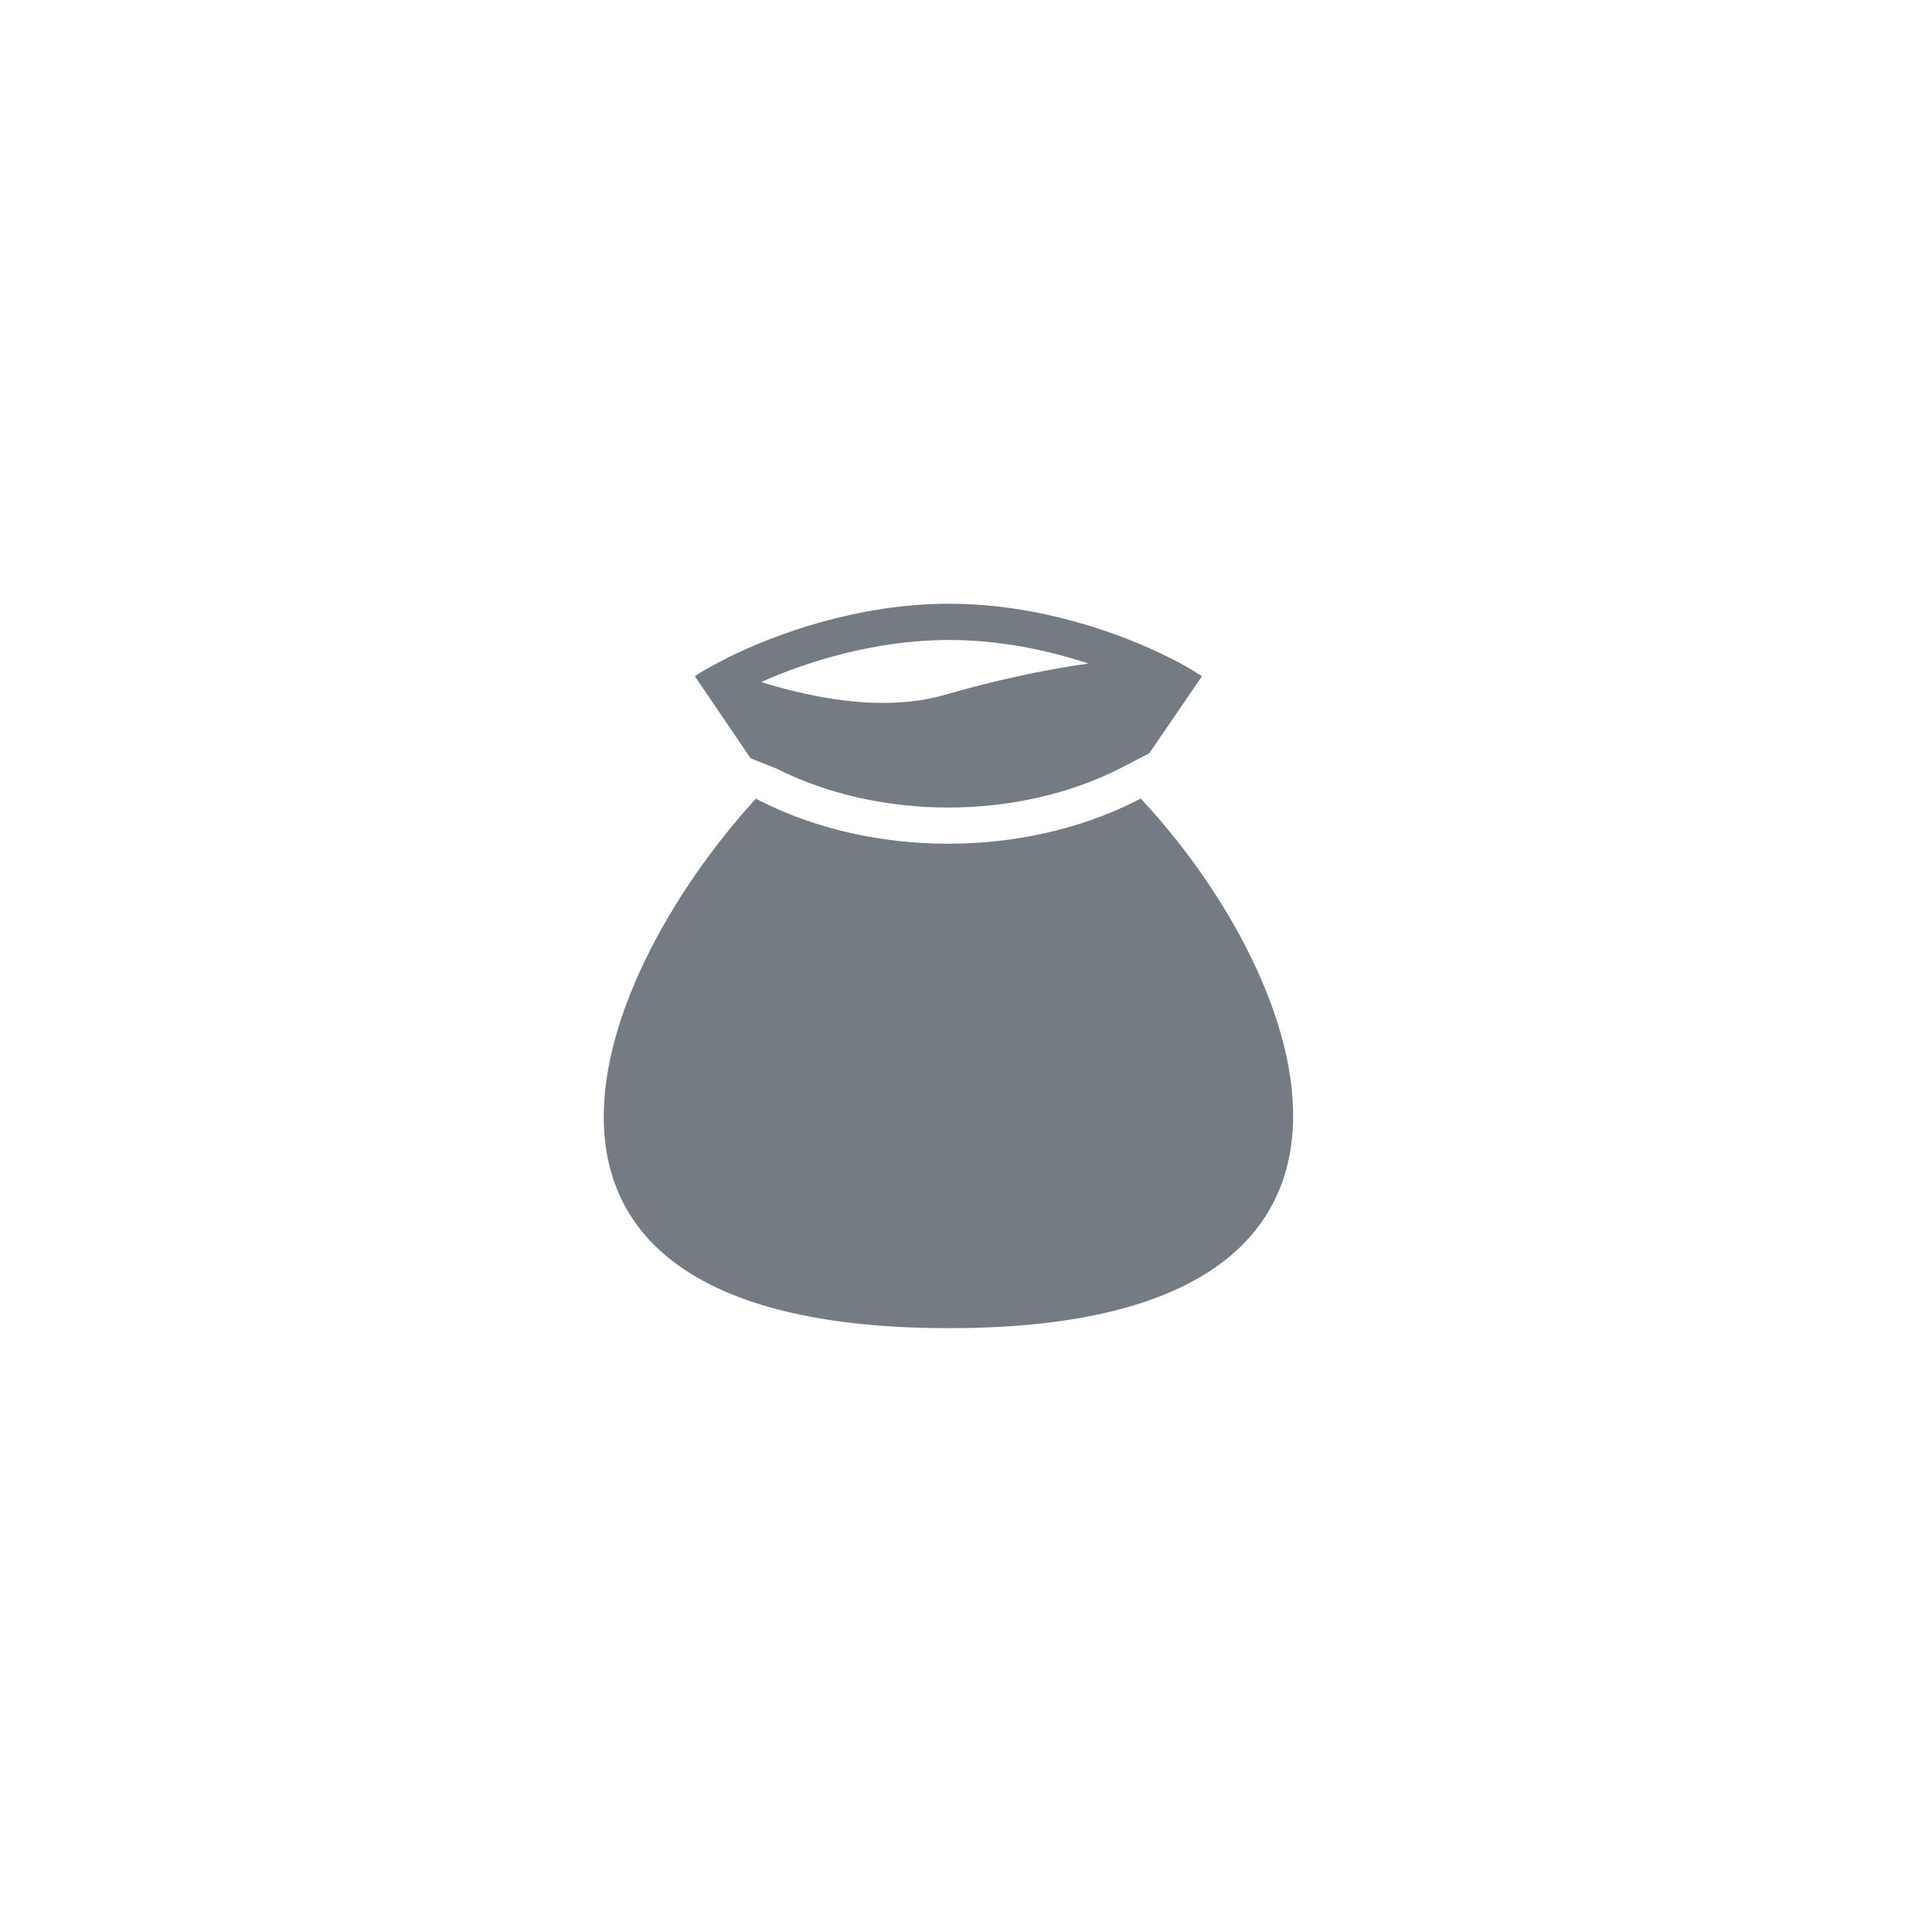 <svg width="48" height="48" viewBox="0 0 48 48" fill="none" xmlns="http://www.w3.org/2000/svg">
    <path fill-rule="evenodd" clip-rule="evenodd" d="M23.583 15C21.324 15 19.266 15.746 18.049 16.355C17.939 16.41 17.836 16.465 17.741 16.517C17.552 16.619 17.391 16.715 17.263 16.8L18.648 18.839L19.3 19.099C21.848 20.384 25.265 20.384 27.813 19.099L28.553 18.715L29.863 16.8C29.592 16.623 29.31 16.463 29.018 16.322C27.807 15.719 25.799 15 23.583 15ZM20.361 17.308C19.871 17.216 19.387 17.095 18.911 16.944C20.051 16.438 21.751 15.9 23.582 15.9C24.851 15.9 26.05 16.158 27.042 16.485C25.88 16.648 24.639 16.926 23.457 17.267C22.527 17.537 21.44 17.508 20.361 17.308ZM28.341 19.84L28.219 19.902C25.415 21.316 21.697 21.316 18.894 19.902L18.778 19.843C14.567 24.463 11.352 32.998 23.583 32.998C35.813 32.998 32.519 24.304 28.341 19.84Z" fill="#3B444E" fill-opacity="0.7"/>
</svg>
